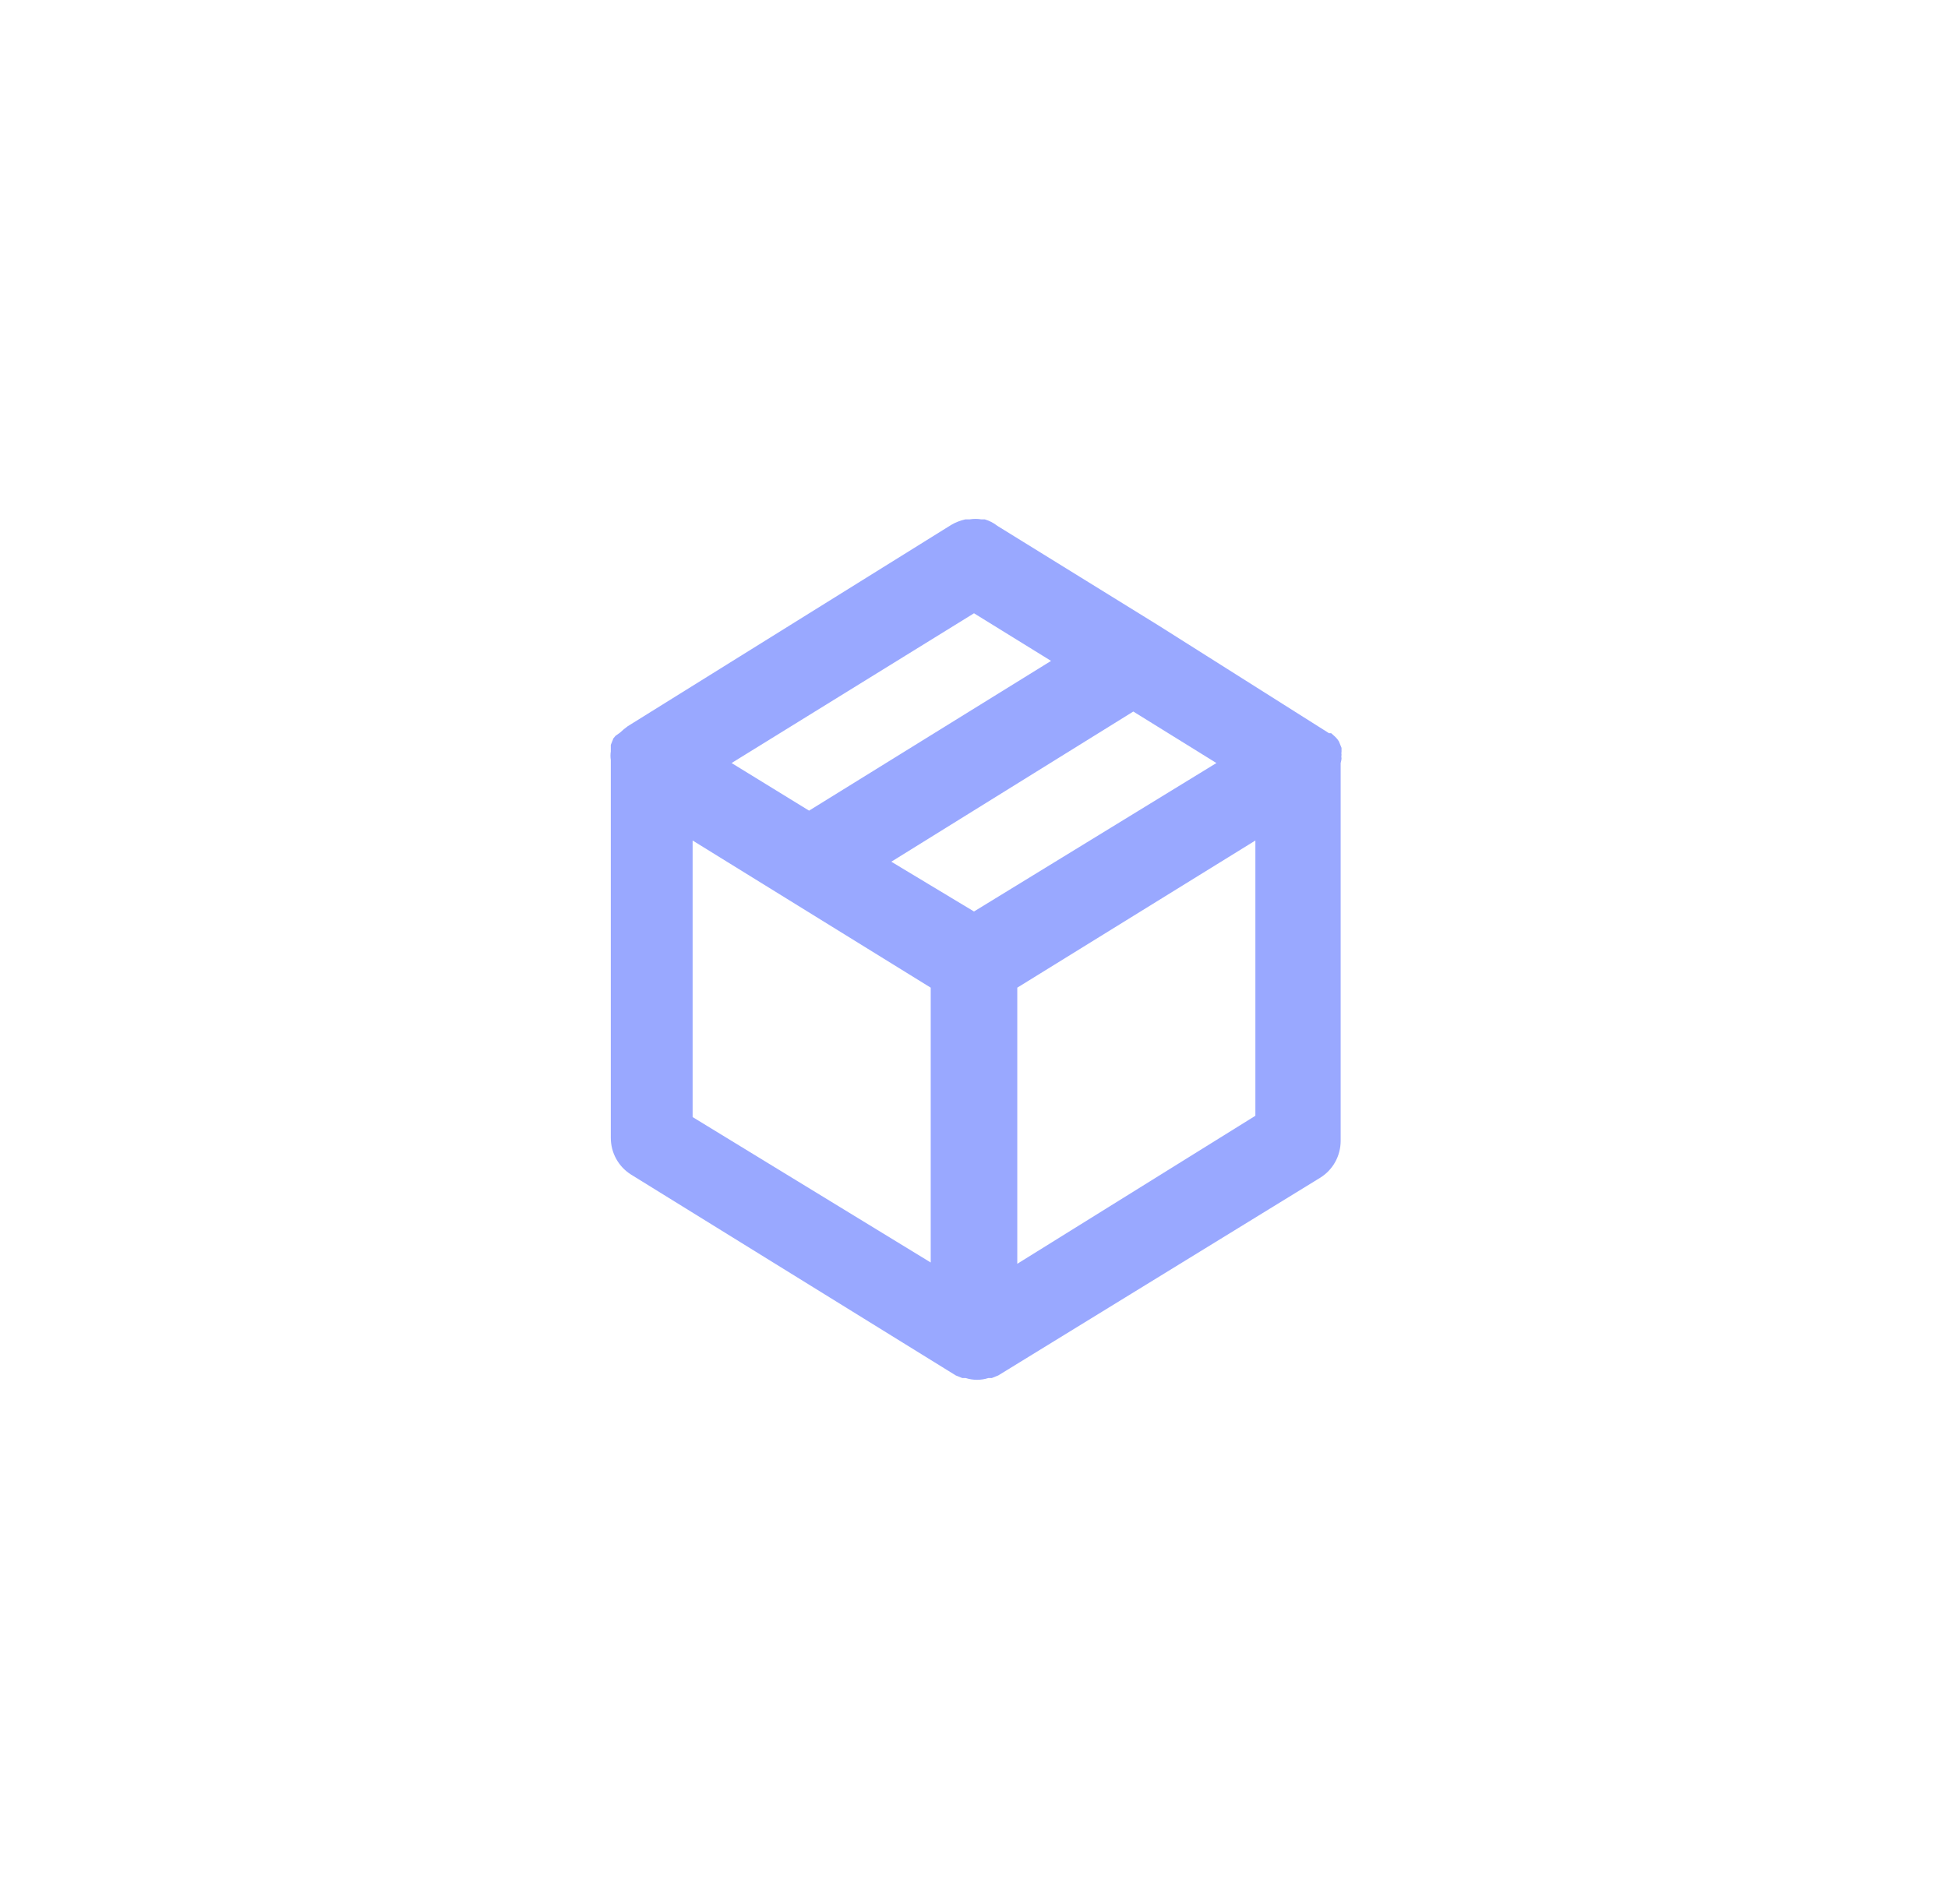 <svg width="45" height="44" viewBox="0 0 45 44" fill="none" xmlns="http://www.w3.org/2000/svg">
<path d="M30.99 17.52C30.984 17.494 30.984 17.466 30.99 17.44C30.985 17.417 30.985 17.393 30.99 17.37V17.28L30.93 17.13C30.905 17.089 30.875 17.052 30.84 17.02L30.75 16.94H30.7L26.76 14.45L23.04 12.15C22.954 12.082 22.855 12.031 22.75 12H22.67C22.58 11.985 22.489 11.985 22.4 12H22.3C22.184 12.026 22.072 12.069 21.97 12.13L14.5 16.78L14.41 16.85L14.32 16.93L14.22 17L14.17 17.06L14.11 17.21V17.3V17.36C14.1 17.426 14.1 17.494 14.11 17.56V26.29C14.11 26.46 14.152 26.627 14.235 26.776C14.317 26.925 14.436 27.05 14.58 27.14L22.08 31.78L22.23 31.84H22.31C22.479 31.894 22.661 31.894 22.83 31.84H22.91L23.06 31.78L30.5 27.21C30.644 27.12 30.763 26.995 30.845 26.846C30.927 26.697 30.97 26.53 30.97 26.36V17.63C30.97 17.63 30.99 17.56 30.99 17.52ZM22.5 14.17L24.28 15.27L18.69 18.73L16.9 17.63L22.5 14.17ZM21.5 29.17L16 25.81V19.42L21.5 22.82V29.17ZM22.5 21.06L20.59 19.91L26.18 16.44L28.1 17.63L22.5 21.06ZM29 25.78L23.5 29.2V22.82L29 19.42V25.78Z" fill="#99A8FF"/>
</svg>
